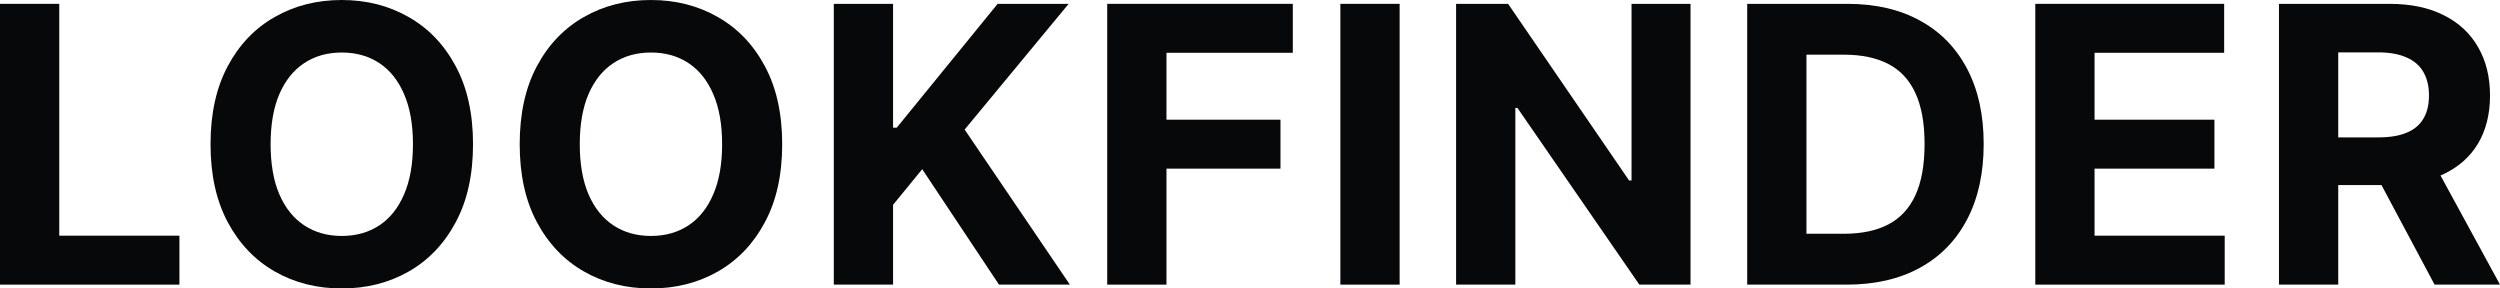 <svg width="156" height="18" viewBox="0 0 156 18" fill="none" xmlns="http://www.w3.org/2000/svg">
<path d="M0 17.761V0.24H3.698V14.706H11.196V17.761H0Z" fill="#070809"/>
<path d="M29.517 9C29.517 10.911 29.155 12.536 28.432 13.876C27.715 15.217 26.736 16.241 25.494 16.948C24.259 17.649 22.87 18 21.327 18C19.773 18 18.378 17.646 17.142 16.939C15.907 16.232 14.931 15.208 14.213 13.868C13.496 12.528 13.137 10.905 13.137 9C13.137 7.089 13.496 5.464 14.213 4.124C14.931 2.783 15.907 1.762 17.142 1.061C18.378 0.354 19.773 0 21.327 0C22.87 0 24.259 0.354 25.494 1.061C26.736 1.762 27.715 2.783 28.432 4.124C29.155 5.464 29.517 7.089 29.517 9ZM25.768 9C25.768 7.762 25.583 6.719 25.213 5.869C24.848 5.019 24.333 4.375 23.667 3.935C23.001 3.496 22.221 3.277 21.327 3.277C20.433 3.277 19.653 3.496 18.987 3.935C18.321 4.375 17.803 5.019 17.433 5.869C17.068 6.719 16.886 7.762 16.886 9C16.886 10.238 17.068 11.281 17.433 12.131C17.803 12.981 18.321 13.626 18.987 14.065C19.653 14.504 20.433 14.723 21.327 14.723C22.221 14.723 23.001 14.504 23.667 14.065C24.333 13.626 24.848 12.981 25.213 12.131C25.583 11.281 25.768 10.238 25.768 9Z" fill="#070809"/>
<path d="M48.809 9C48.809 10.911 48.447 12.536 47.724 13.876C47.007 15.217 46.028 16.241 44.787 16.948C43.551 17.649 42.162 18 40.619 18C39.065 18 37.67 17.646 36.435 16.939C35.199 16.232 34.223 15.208 33.505 13.868C32.788 12.528 32.429 10.905 32.429 9C32.429 7.089 32.788 5.464 33.505 4.124C34.223 2.783 35.199 1.762 36.435 1.061C37.67 0.354 39.065 0 40.619 0C42.162 0 43.551 0.354 44.787 1.061C46.028 1.762 47.007 2.783 47.724 4.124C48.447 5.464 48.809 7.089 48.809 9ZM45.06 9C45.06 7.762 44.875 6.719 44.505 5.869C44.141 5.019 43.625 4.375 42.959 3.935C42.293 3.496 41.513 3.277 40.619 3.277C39.725 3.277 38.945 3.496 38.279 3.935C37.613 4.375 37.095 5.019 36.725 5.869C36.361 6.719 36.178 7.762 36.178 9C36.178 10.238 36.361 11.281 36.725 12.131C37.095 12.981 37.613 13.626 38.279 14.065C38.945 14.504 39.725 14.723 40.619 14.723C41.513 14.723 42.293 14.504 42.959 14.065C43.625 13.626 44.141 12.981 44.505 12.131C44.875 11.281 45.06 10.238 45.06 9Z" fill="#070809"/>
<path d="M52.029 17.761V0.24H55.727V7.965H55.958L62.252 0.24H66.684L60.193 8.085L66.761 17.761H62.337L57.546 10.557L55.727 12.781V17.761H52.029Z" fill="#070809"/>
<path d="M69.09 17.761V0.24H80.671V3.294H72.788V7.469H79.902V10.523H72.788V17.761H69.09Z" fill="#070809"/>
<path d="M87.337 0.24V17.761H83.639V0.24H87.337Z" fill="#070809"/>
<path d="M105.489 0.24V17.761H102.295L94.686 6.733H94.558V17.761H90.86V0.24H94.105L101.654 11.259H101.808V0.24H105.489Z" fill="#070809"/>
<path d="M115.225 17.761H109.025V0.24H115.276C117.035 0.24 118.55 0.59 119.819 1.292C121.089 1.988 122.065 2.989 122.749 4.295C123.437 5.601 123.782 7.163 123.782 8.983C123.782 10.808 123.437 12.376 122.749 13.688C122.065 15 121.083 16.007 119.802 16.708C118.527 17.41 117.001 17.761 115.225 17.761ZM112.723 14.586H115.071C116.164 14.586 117.084 14.393 117.83 14.005C118.581 13.611 119.145 13.004 119.521 12.182C119.902 11.355 120.093 10.289 120.093 8.983C120.093 7.688 119.902 6.63 119.521 5.809C119.145 4.988 118.584 4.383 117.838 3.995C117.092 3.607 116.173 3.413 115.08 3.413H112.723V14.586Z" fill="#070809"/>
<path d="M127.002 17.761V0.24H138.787V3.294H130.7V7.469H138.181V10.523H130.7V14.706H138.821V17.761H127.002Z" fill="#070809"/>
<path d="M142.208 17.761V0.24H149.108C150.429 0.24 151.556 0.476 152.49 0.95C153.429 1.417 154.144 2.082 154.634 2.943C155.129 3.798 155.377 4.805 155.377 5.963C155.377 7.126 155.126 8.127 154.625 8.966C154.124 9.798 153.398 10.437 152.447 10.882C151.502 11.327 150.358 11.549 149.014 11.549H144.394V8.572H148.417C149.123 8.572 149.709 8.475 150.176 8.281C150.643 8.087 150.99 7.797 151.218 7.409C151.451 7.021 151.568 6.539 151.568 5.963C151.568 5.381 151.451 4.891 151.218 4.491C150.99 4.092 150.64 3.79 150.167 3.585C149.7 3.374 149.111 3.268 148.399 3.268H145.906V17.761H142.208ZM151.653 9.787L156 17.761H151.918L147.665 9.787H151.653Z" fill="#070809"/>
</svg>
